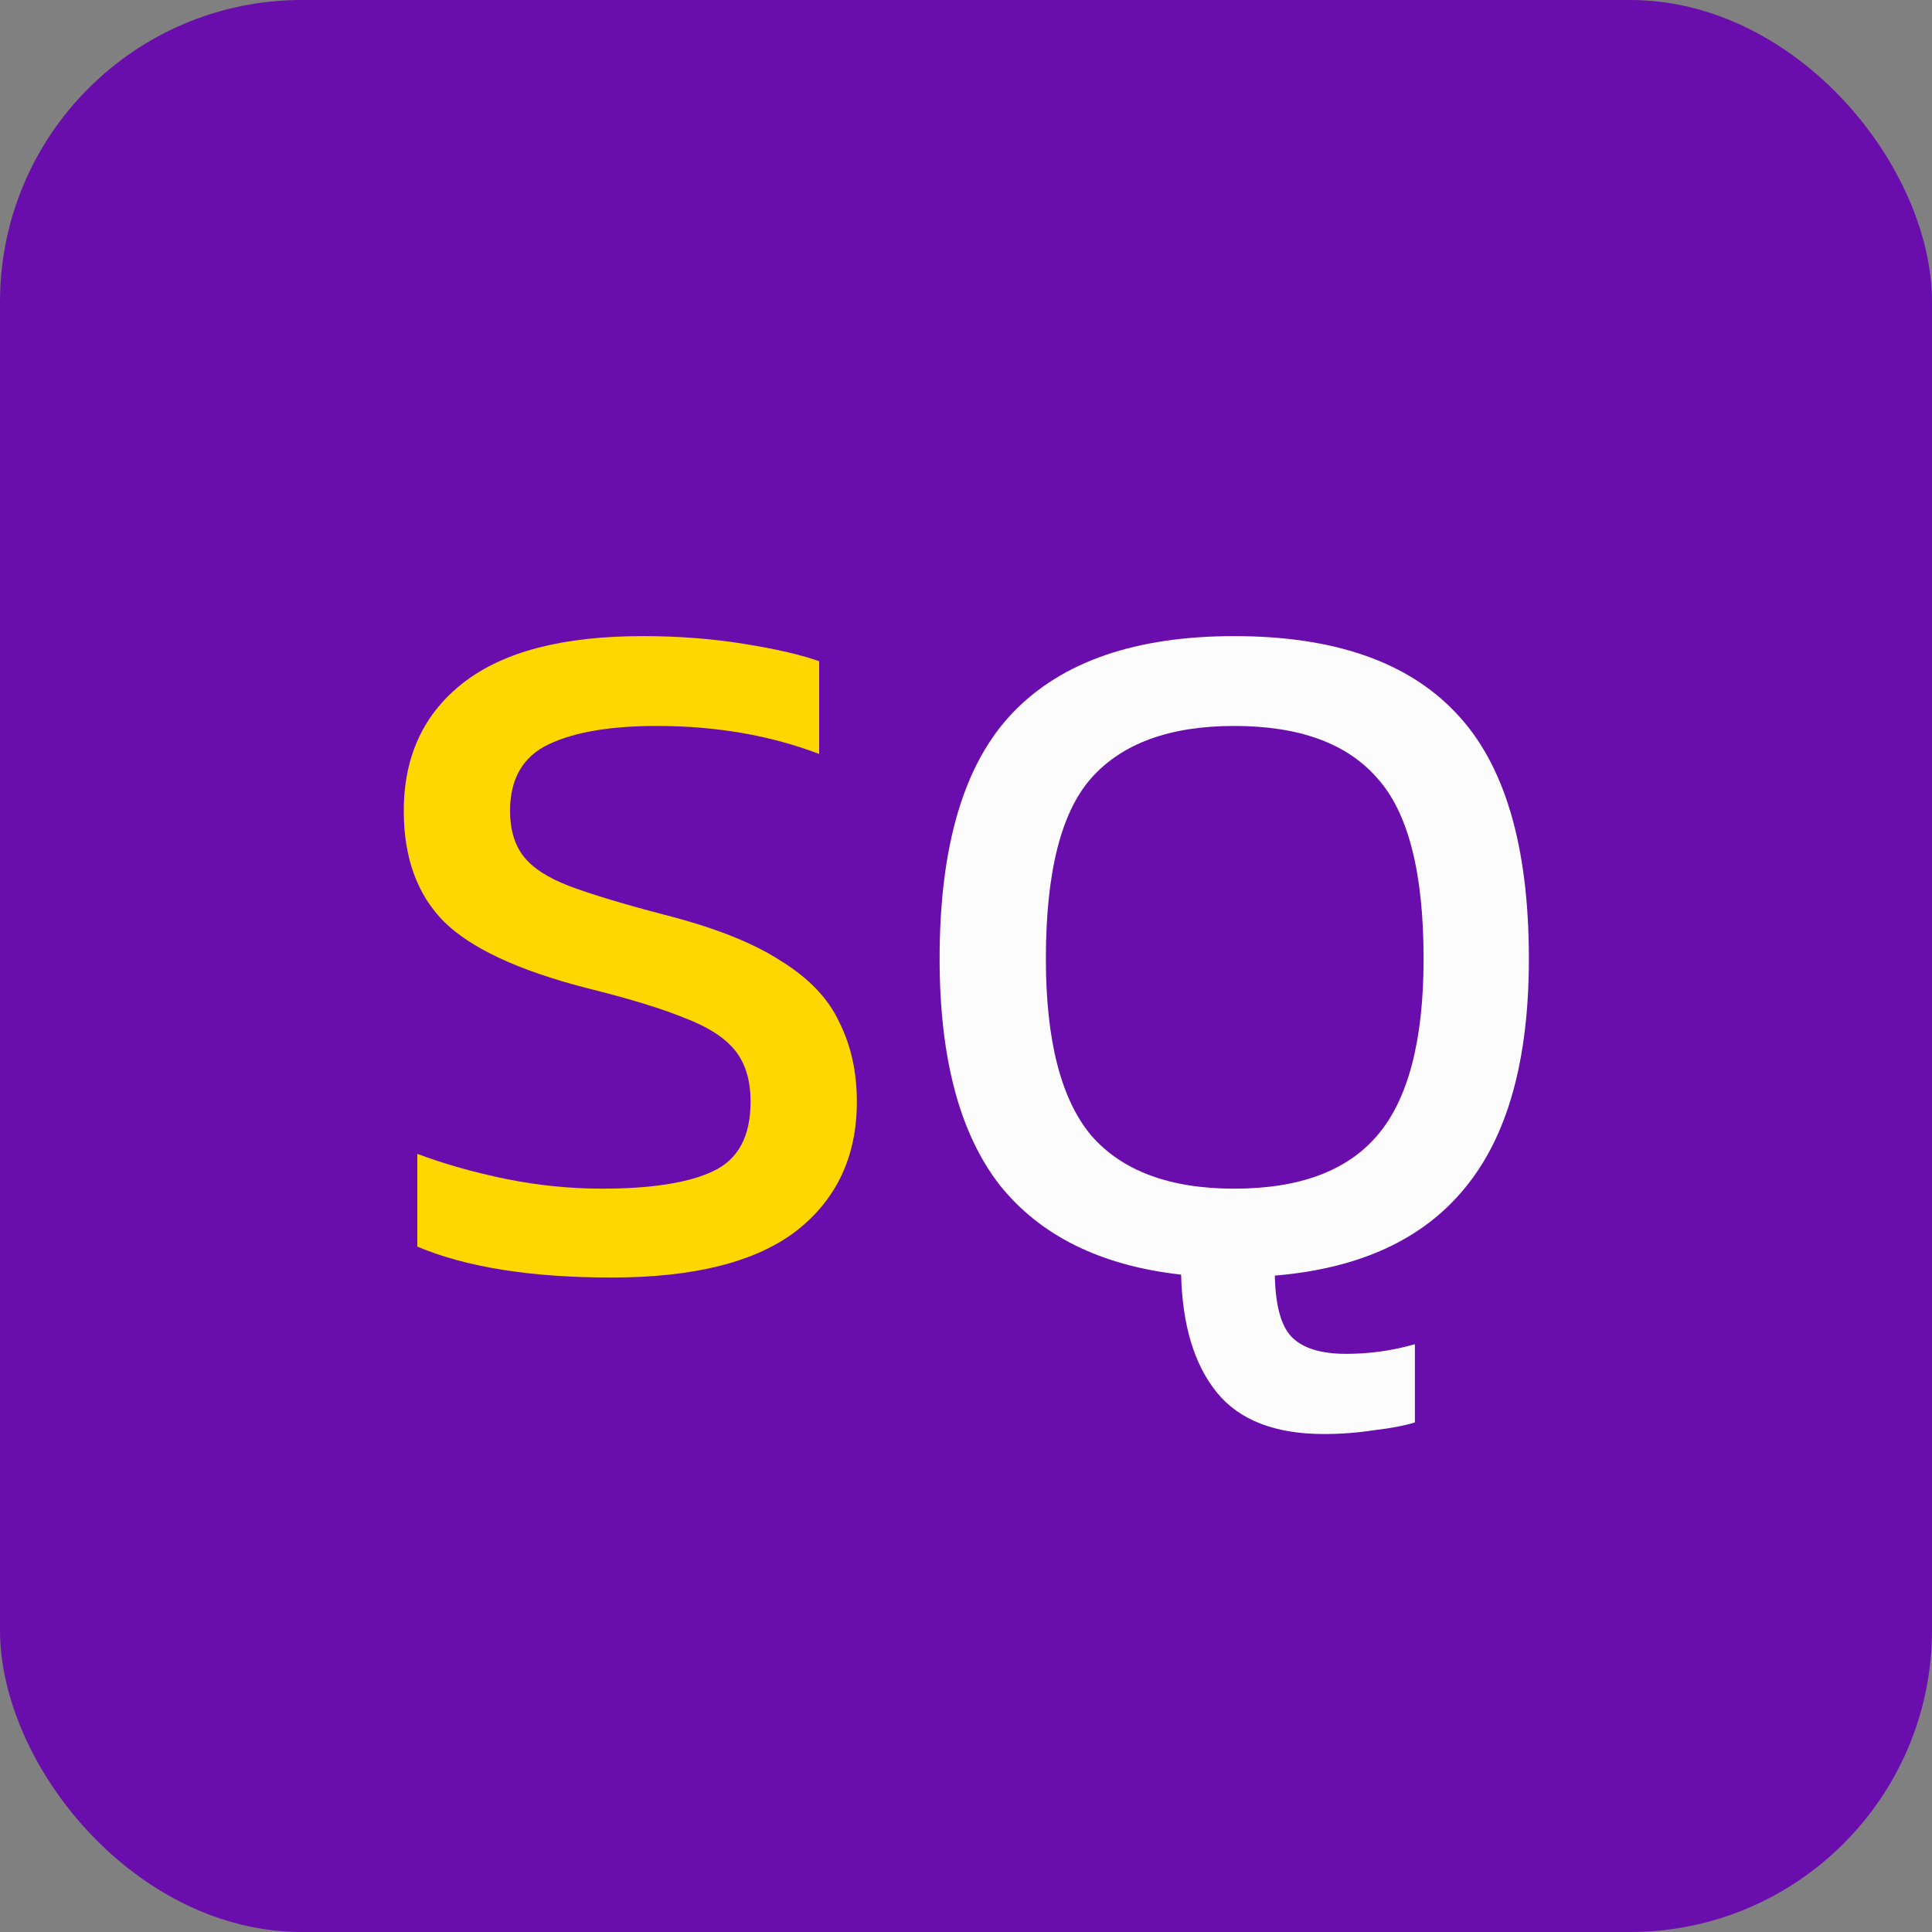 <svg width="32" height="32" viewBox="0 0 32 32" fill="none" xmlns="http://www.w3.org/2000/svg">
<rect x="0" y="0" width="32" height="32" fill="#808080" stroke="none"/>
<rect width="32" height="32" rx="5" fill="#6A0DAD"/>
<path d="M10.128 21.16C8.795 21.16 7.723 20.989 6.912 20.648V19.112C7.371 19.283 7.861 19.421 8.384 19.528C8.917 19.635 9.445 19.688 9.968 19.688C10.789 19.688 11.403 19.592 11.808 19.4C12.224 19.208 12.432 18.824 12.432 18.248C12.432 17.896 12.347 17.613 12.176 17.4C12.005 17.187 11.723 17.005 11.328 16.856C10.933 16.696 10.389 16.531 9.696 16.36C8.587 16.072 7.808 15.709 7.36 15.272C6.912 14.824 6.688 14.211 6.688 13.432C6.688 12.525 7.019 11.816 7.68 11.304C8.341 10.792 9.328 10.536 10.64 10.536C11.237 10.536 11.797 10.579 12.32 10.664C12.853 10.749 13.269 10.845 13.568 10.952V12.488C12.757 12.179 11.861 12.024 10.88 12.024C10.112 12.024 9.515 12.125 9.088 12.328C8.661 12.531 8.448 12.899 8.448 13.432C8.448 13.741 8.523 13.992 8.672 14.184C8.821 14.376 9.077 14.541 9.44 14.68C9.813 14.819 10.325 14.973 10.976 15.144C11.819 15.357 12.469 15.613 12.928 15.912C13.397 16.2 13.723 16.541 13.904 16.936C14.096 17.32 14.192 17.757 14.192 18.248C14.192 19.155 13.856 19.869 13.184 20.392C12.512 20.904 11.493 21.16 10.128 21.16Z" fill="#FFD700"/>
<path d="M21.931 23.752C21.12 23.752 20.528 23.523 20.155 23.064C19.782 22.605 19.584 21.955 19.563 21.112C18.23 20.963 17.227 20.467 16.555 19.624C15.894 18.771 15.563 17.523 15.563 15.88C15.563 14.003 15.968 12.643 16.779 11.8C17.59 10.957 18.811 10.536 20.443 10.536C22.086 10.536 23.307 10.957 24.107 11.8C24.918 12.643 25.323 14.003 25.323 15.88C25.323 17.555 24.971 18.819 24.267 19.672C23.574 20.525 22.523 21.011 21.115 21.128C21.126 21.619 21.216 21.955 21.387 22.136C21.568 22.328 21.872 22.424 22.299 22.424C22.683 22.424 23.062 22.371 23.435 22.264V23.56C23.264 23.613 23.04 23.656 22.763 23.688C22.486 23.731 22.208 23.752 21.931 23.752ZM20.443 19.688C21.52 19.688 22.31 19.395 22.811 18.808C23.323 18.211 23.579 17.235 23.579 15.88C23.579 14.451 23.323 13.453 22.811 12.888C22.31 12.312 21.52 12.024 20.443 12.024C19.376 12.024 18.587 12.312 18.075 12.888C17.574 13.453 17.323 14.451 17.323 15.88C17.323 17.235 17.574 18.211 18.075 18.808C18.587 19.395 19.376 19.688 20.443 19.688Z" fill="#FCFCFC"/>
</svg>
